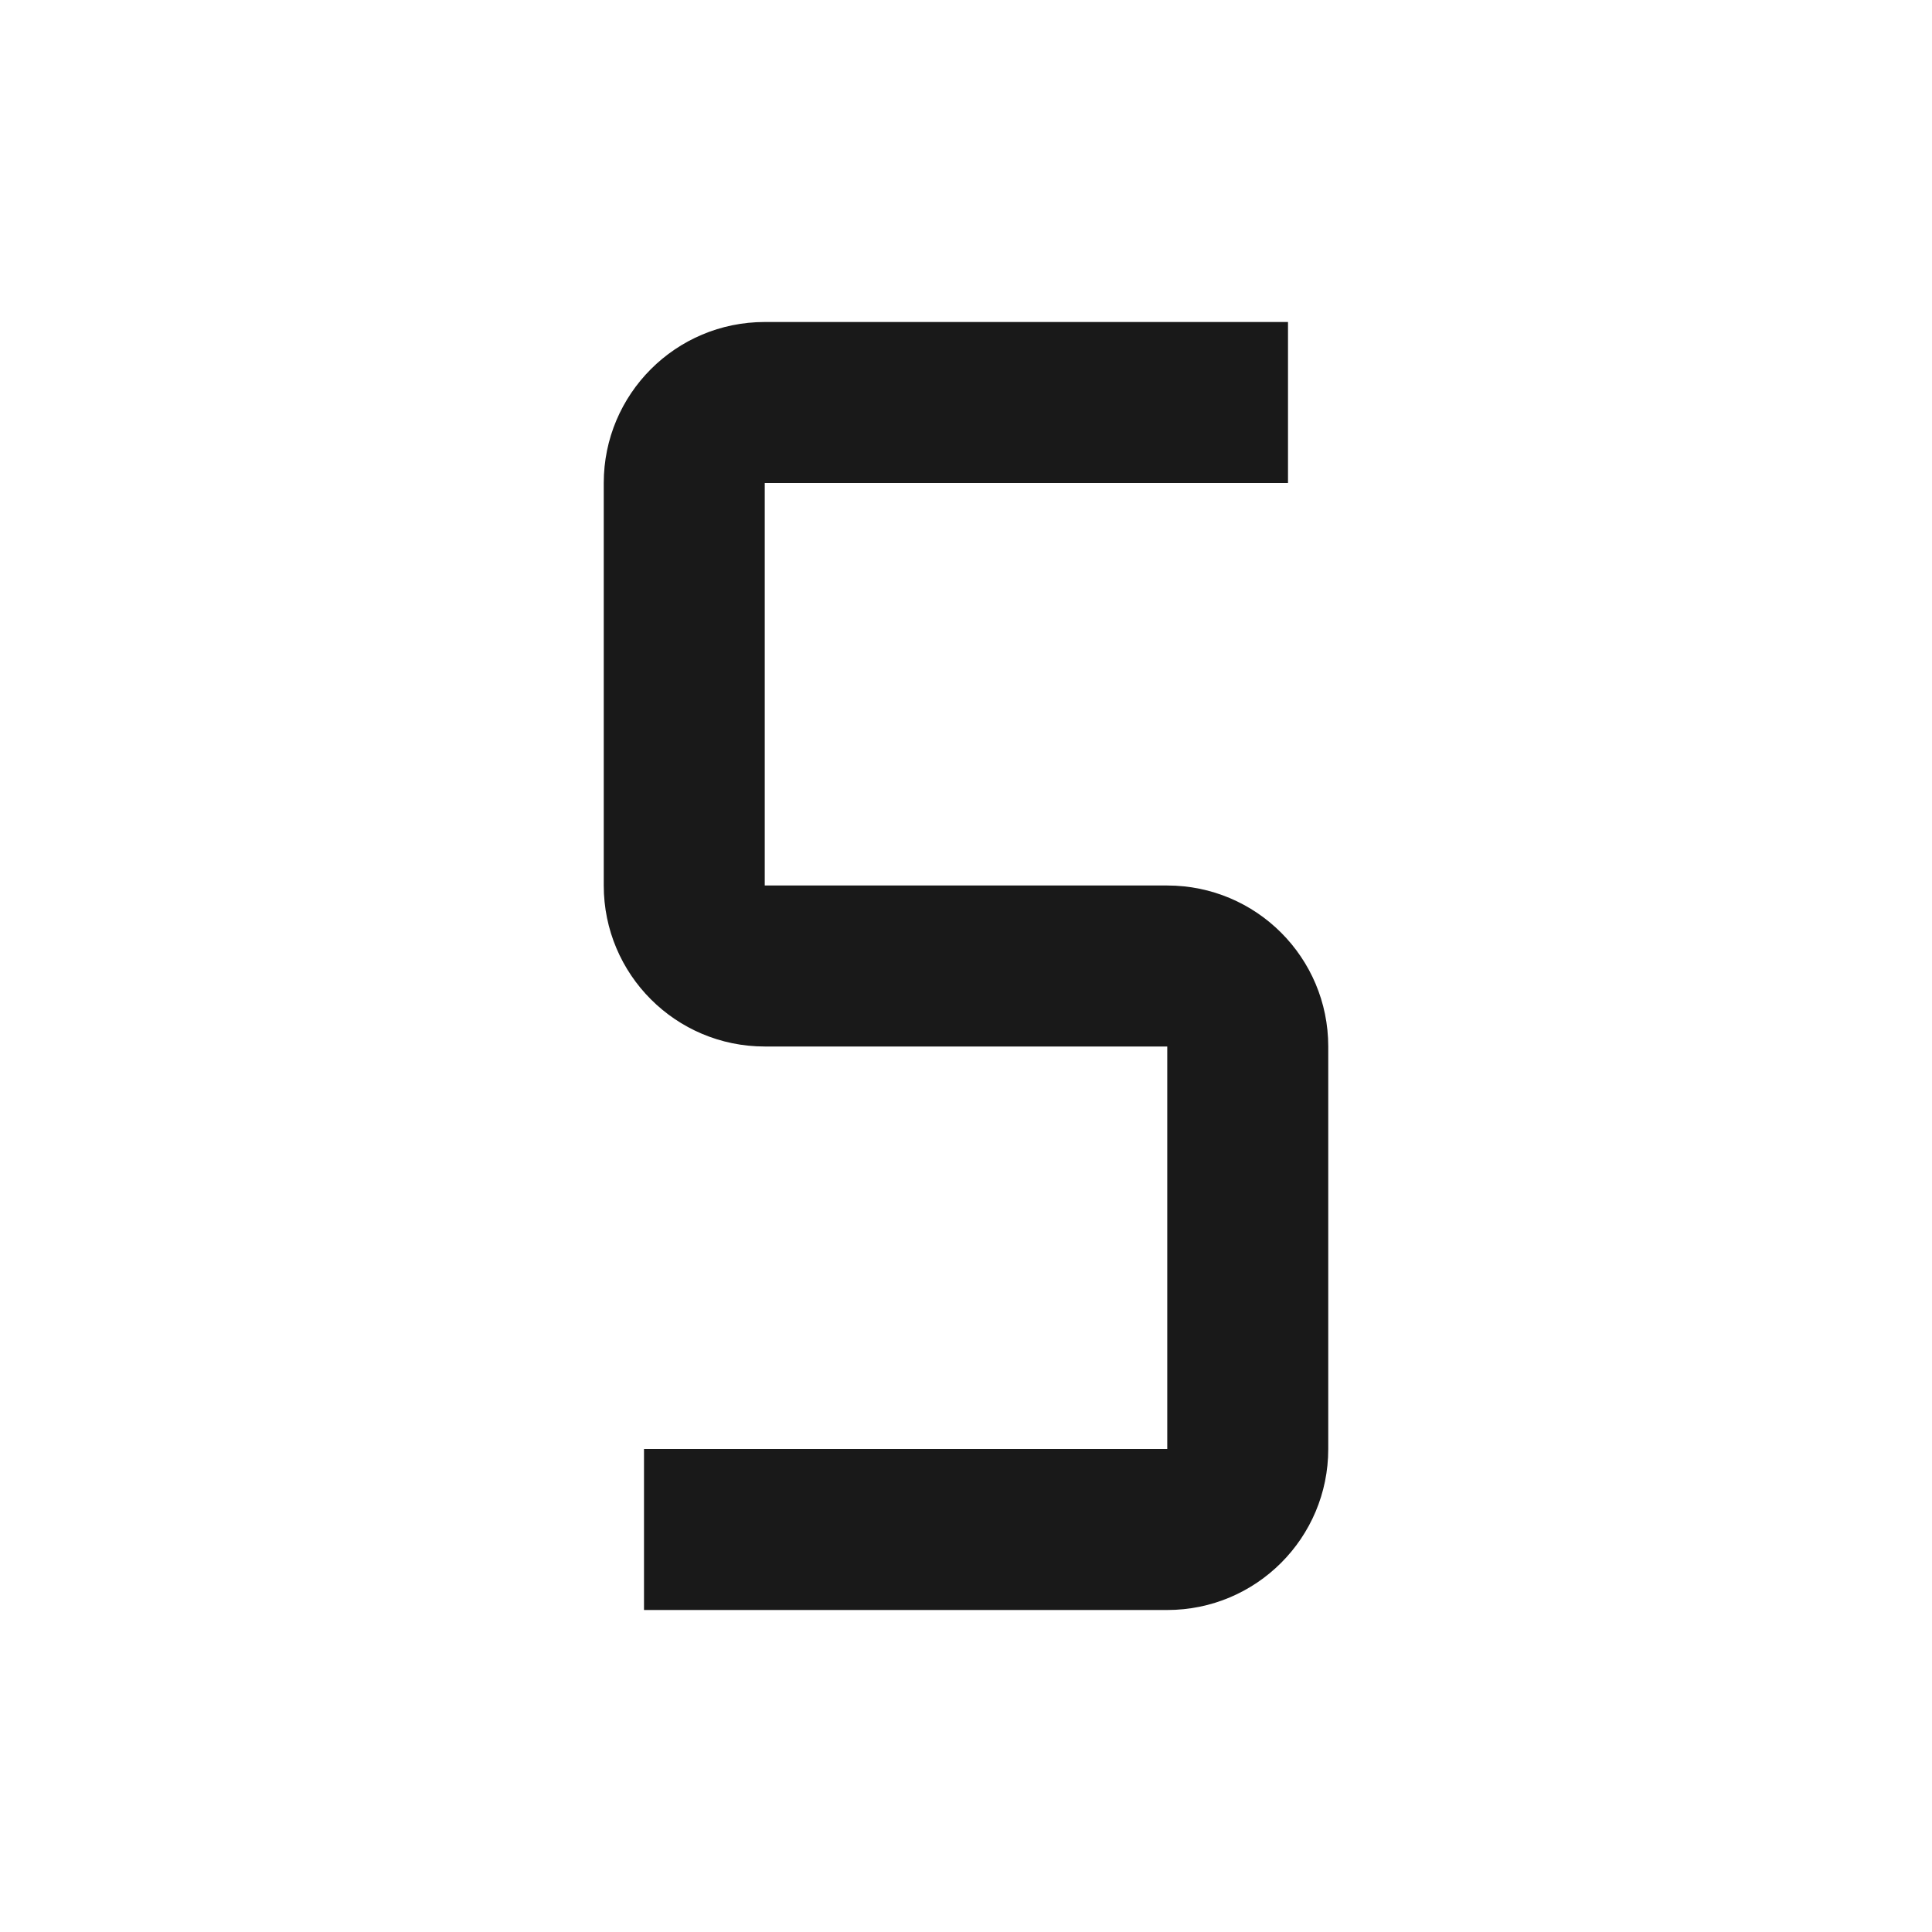 <svg width="24" height="24" viewBox="0 0 24 24" fill="none" xmlns="http://www.w3.org/2000/svg">
<path d="M7.5 6C7.5 4.895 8.395 4 9.5 4H16V6H9.5V11H14.5C15.605 11 16.5 11.895 16.5 13V18C16.5 19.105 15.605 20 14.5 20H8V18H14.5V13H9.5C8.395 13 7.5 12.105 7.5 11V6Z" fill="black" fill-opacity="0.9" style="fill:black;fill-opacity:0.9;"/>
</svg>
